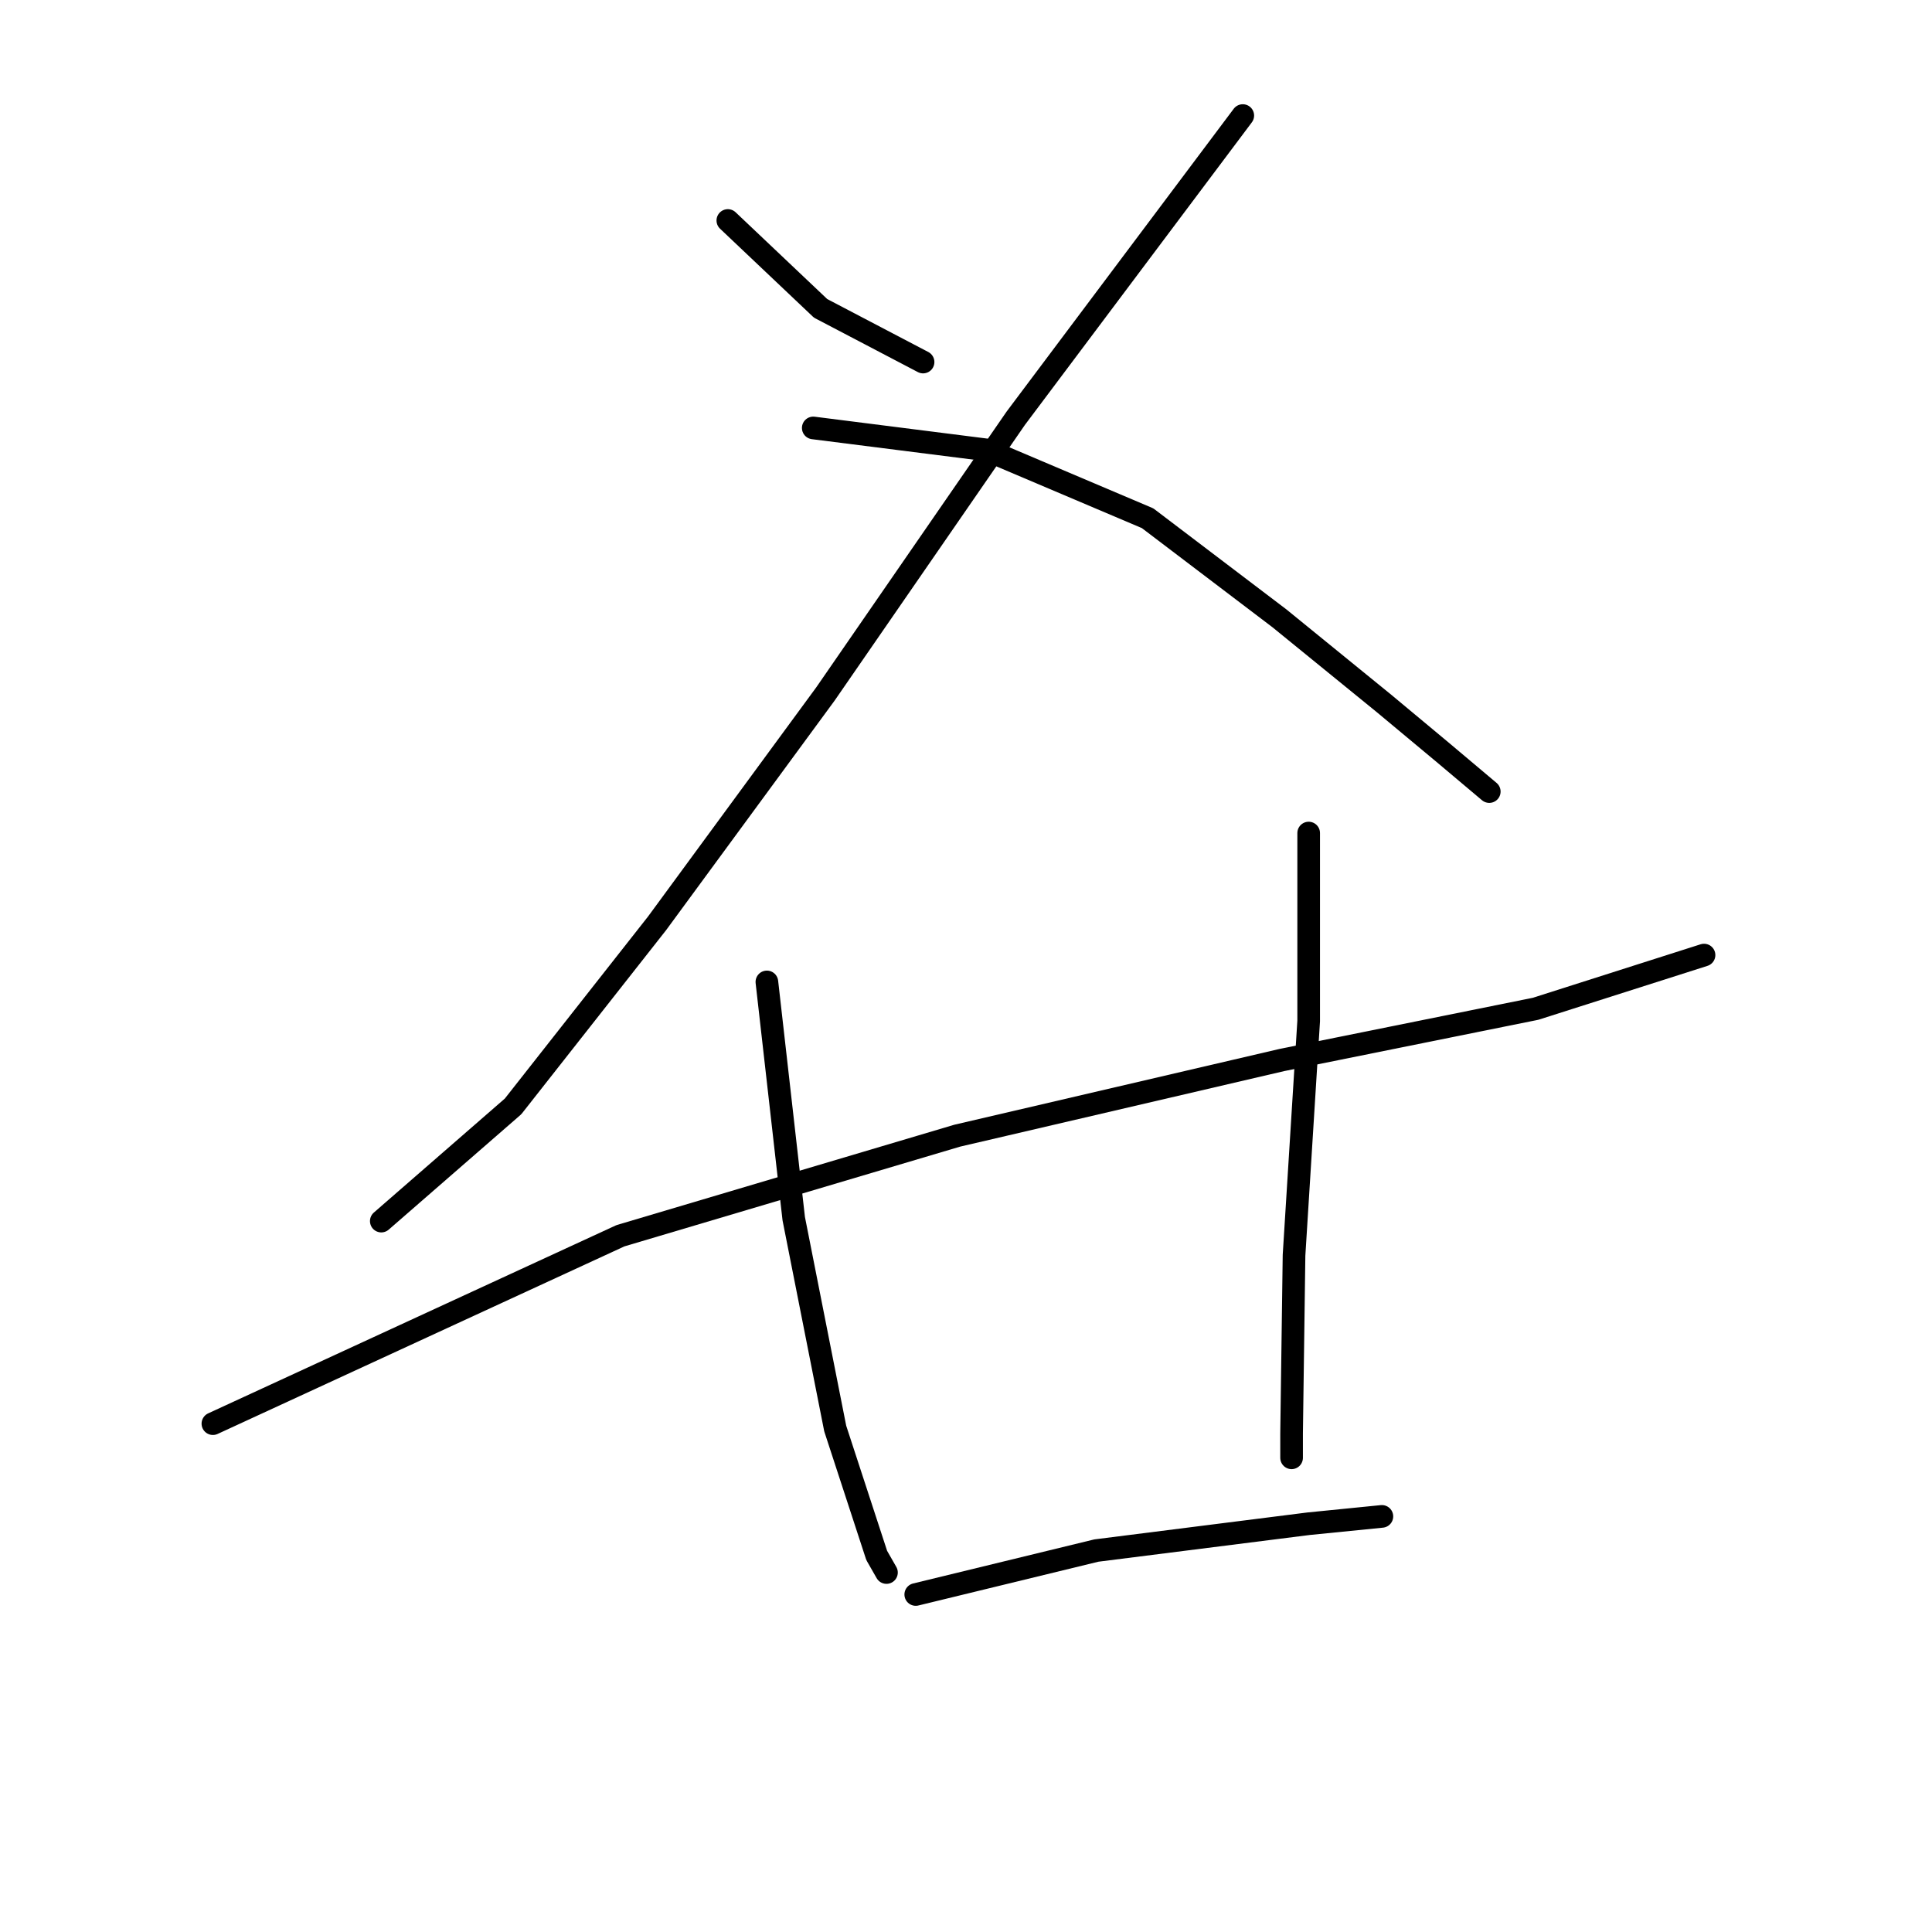 <?xml version="1.0" standalone="no"?>
    <svg width="256" height="256" xmlns="http://www.w3.org/2000/svg" version="1.1">
    <polyline stroke="black" stroke-width="3" stroke-linecap="round" fill="transparent" stroke-linejoin="round" points="96.442 29.217 108.731 40.858 122.312 47.973 122.312 47.973 " />
        <polyline stroke="black" stroke-width="3" stroke-linecap="round" fill="transparent" stroke-linejoin="round" points="164.675 15.312 134.601 55.41 109.377 91.952 87.064 122.349 67.985 146.603 50.523 161.801 50.523 161.801 " />
        <polyline stroke="black" stroke-width="3" stroke-linecap="round" fill="transparent" stroke-linejoin="round" points="107.761 56.704 130.72 59.614 152.063 68.669 169.525 81.927 183.431 93.246 191.192 99.713 197.336 104.887 197.336 104.887 " />
        <polyline stroke="black" stroke-width="3" stroke-linecap="round" fill="transparent" stroke-linejoin="round" points="28.21 188.642 82.214 163.742 126.84 150.483 169.849 140.459 203.48 133.668 225.793 126.553 225.793 126.553 " />
        <polyline stroke="black" stroke-width="3" stroke-linecap="round" fill="transparent" stroke-linejoin="round" points="101.616 130.11 105.174 161.478 110.671 189.288 116.168 206.104 117.462 208.368 117.462 208.368 " />
        <polyline stroke="black" stroke-width="3" stroke-linecap="round" fill="transparent" stroke-linejoin="round" points="173.406 110.384 173.406 135.284 171.466 166.329 171.142 189.935 171.142 193.169 171.142 193.169 " />
        <polyline stroke="black" stroke-width="3" stroke-linecap="round" fill="transparent" stroke-linejoin="round" points="121.342 211.278 145.272 205.457 173.406 201.9 183.107 200.93 183.107 200.93 " />
        </svg>